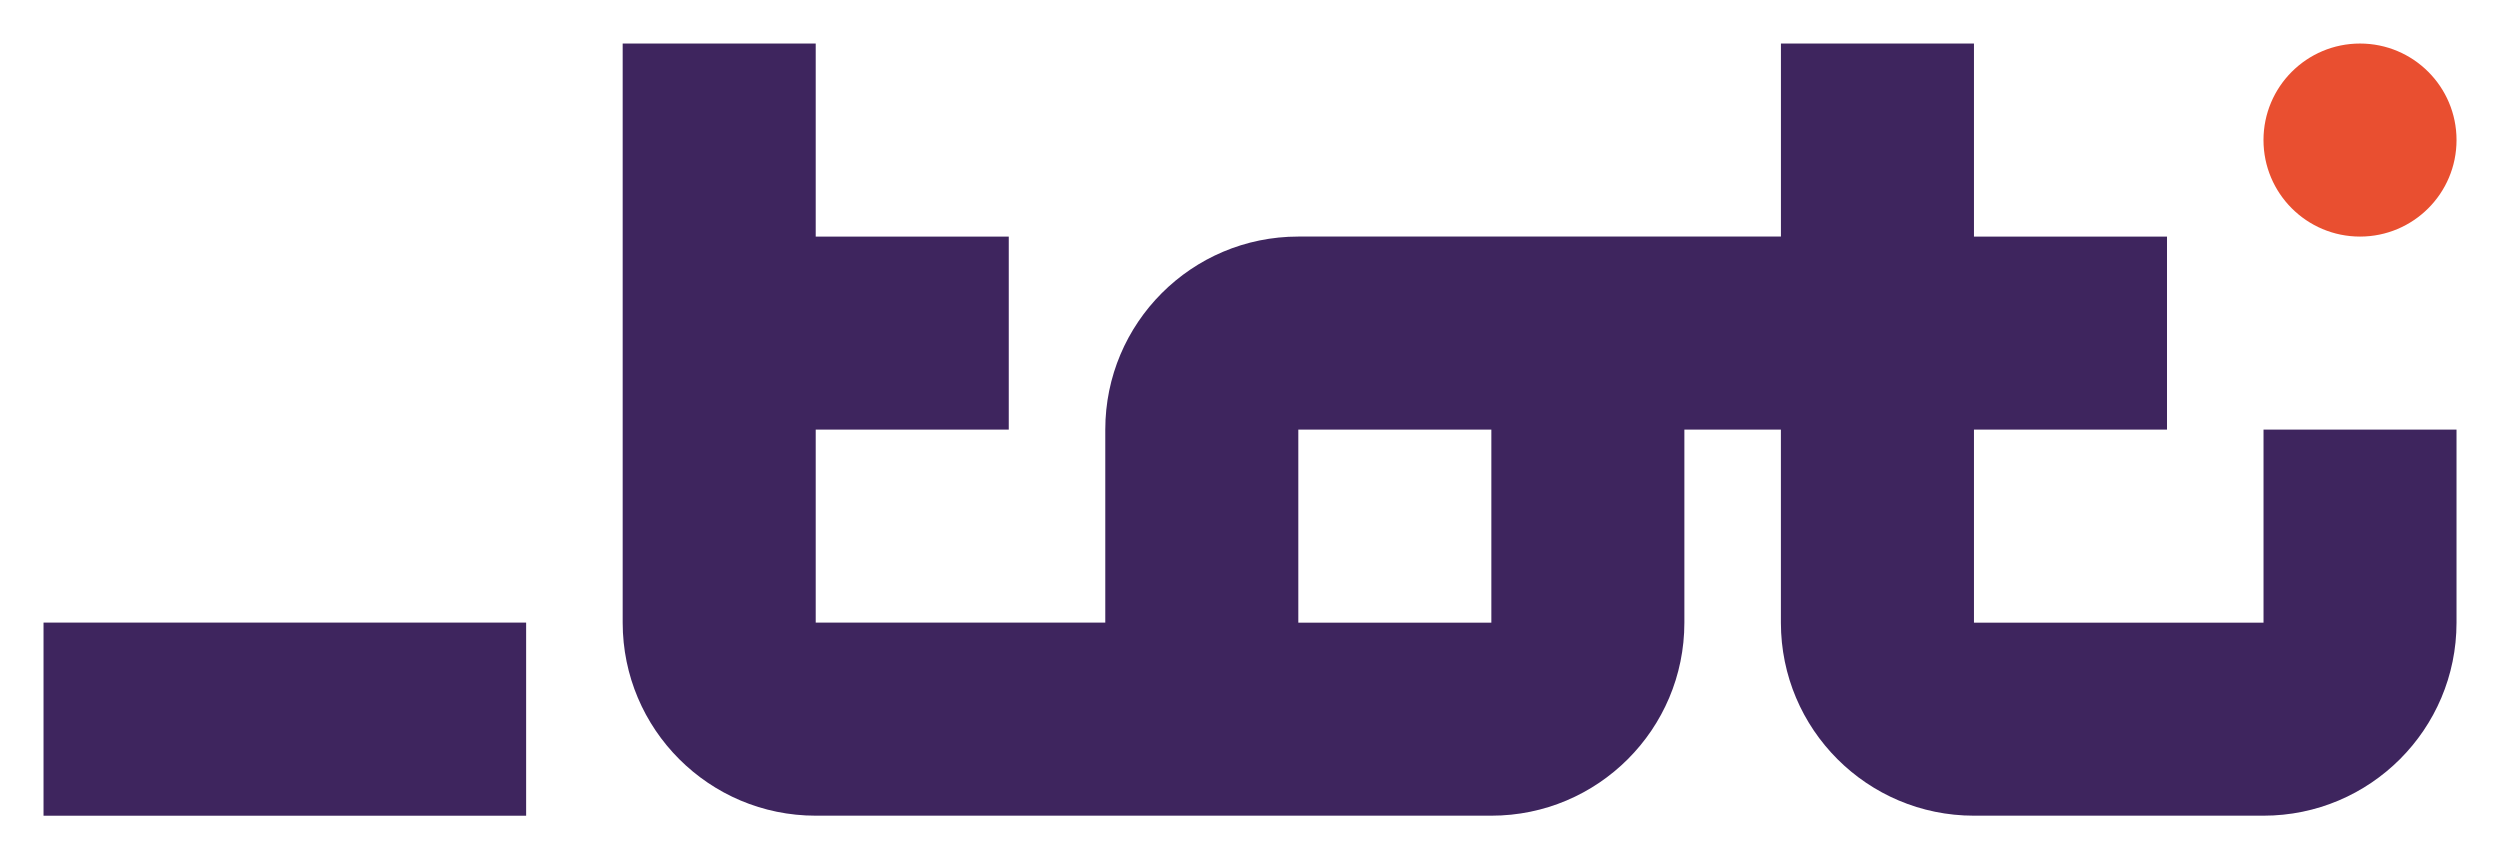 <?xml version="1.0" encoding="UTF-8"?>
<svg width="1723" height="592.18" version="1.1" viewBox="0 0 1723 592.18" xml:space="preserve" xmlns="http://www.w3.org/2000/svg" xmlns:cc="http://creativecommons.org/ns#" xmlns:dc="http://purl.org/dc/elements/1.1/" xmlns:rdf="http://www.w3.org/1999/02/22-rdf-syntax-ns#">
<style type="text/css">
	.st0{fill:#3E255E;}
	.st1{fill:#E94F30;}
	.st2{fill:none;}
</style>
<g transform="translate(-138.98,-703.91)">
	
		<polygon class="st2" points="1166.8 1e3 1144.8 1e3 1033.8 1e3 1033.8 1133 1166.8 1133"/>
		<path class="st1" d="m1765.5 866.96c36.74 0 66.52-29.78 66.52-66.52s-29.78-66.52-66.52-66.52-66.52 29.78-66.52 66.52c0 36.73 29.78 66.52 66.52 66.52z"/>
		
			<path class="st0" d="m1699 1e3v133.04h-199.56v-133.04h133.04v-133.04h-133.04v-133.05h-133.04v133.04h-332.62c-73.48 0-133.04 59.57-133.04 133.04v133.04h-199.57v-133.03h133.05v-133.04h-133.05v-133.05h-133.04v399.13c0 73.48 59.57 133.04 133.04 133.04h465.64c73.48 0 133.04-59.57 133.04-133.04v-133.04h66.52v133.04c0 73.48 59.57 133.04 133.04 133.04h199.56c73.48 0 133.04-59.57 133.04-133.04v-133.04zm-532.18 133.04h-133.04v-133.04h133.04z"/>
			<polygon class="st0" points="168.98 1266.1 235.5 1266.1 368.54 1266.1 501.59 1266.1 501.59 1133 368.54 1133 235.5 1133 168.98 1133"/>
		
	
</g>
</svg>
